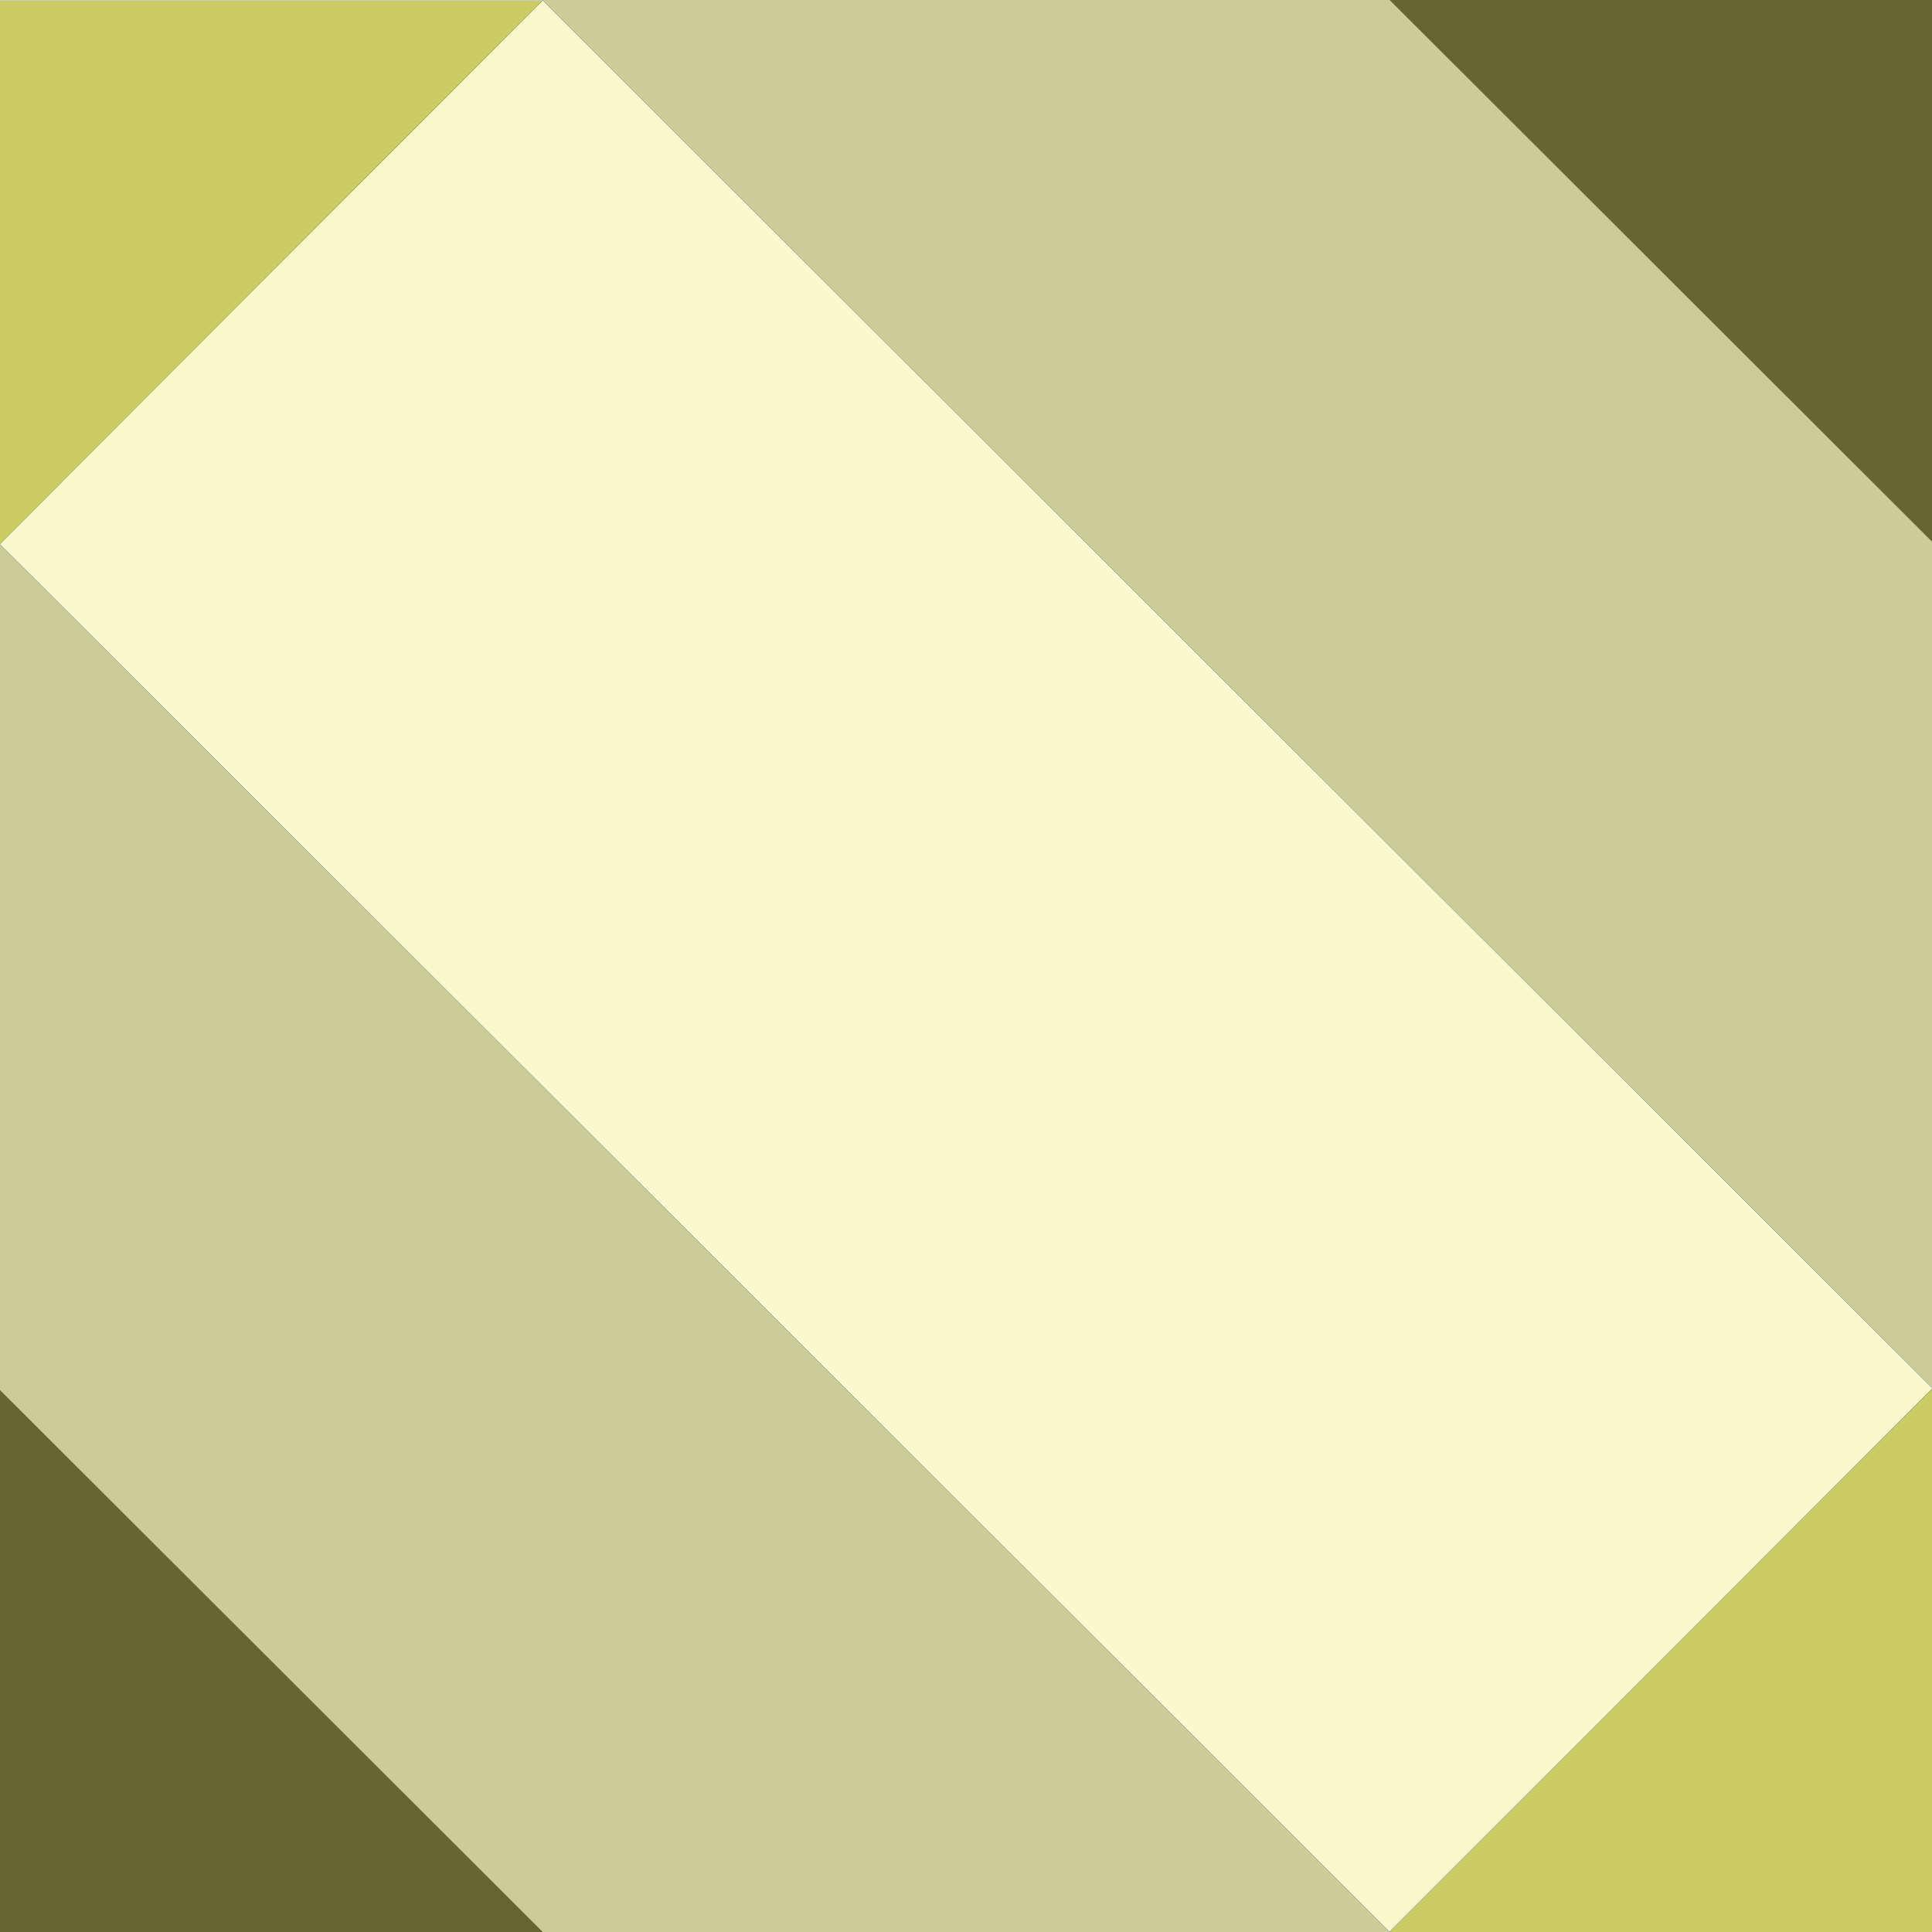 <?xml version="1.0" encoding="UTF-8"?>
<svg id="Calque_1" data-name="Calque 1" xmlns="http://www.w3.org/2000/svg" viewBox="0 0 202 202">
  <rect x="0" y="0" width="202" height="202" fill="#333333" stroke="none"/>
  <defs>
    <style>
      .cls-1 {
        fill: #cc9;
      }

      .cls-1, .cls-2, .cls-3, .cls-4, .cls-5 {
        stroke-width: 0px;
      }

      .cls-2 {
        fill: #663;
      }

      .cls-3 {
        fill: #fcf8cd;
      }

      .cls-4 {
        fill: #1d71b8;
      }

      .cls-5 {
        fill: #cccc65;
      }
    </style>
  </defs>
  <polygon class="cls-3" points="202 145.09 202 145.21 145.29 202 0 56.92 0 56.86 56.71 .07 0 .07 0 0 56.71 0 202 145.09"/>
  <polygon class="cls-4" points="56.71 .07 0 56.86 0 .07 56.71 .07"/>
  <polygon class="cls-4" points="0 56.92 145.29 202 0 202 0 56.92"/>
  <polygon class="cls-4" points="202 0 202 145.09 56.71 0 202 0"/>
  <polygon class="cls-4" points="145.29 202 202 145.21 202 202 145.29 202"/>
  <polygon class="cls-1" points="145.29 202 0 202 0 56.92 145.29 202"/>
  <polygon class="cls-1" points="202 0 202 145.09 56.71 0 202 0"/>
  <polygon class="cls-5" points="202 145.21 202 202 145.29 202 202 145.21"/>
  <polygon class="cls-2" points="145.29 0 202.08 0 202.08 56.71 145.29 0"/>
  <polygon class="cls-2" points="56.75 202 -.04 202 -.04 145.3 56.75 202"/>
  <polygon class="cls-5" points="56.71 .07 0 56.86 0 .07 56.71 .07"/>
</svg>